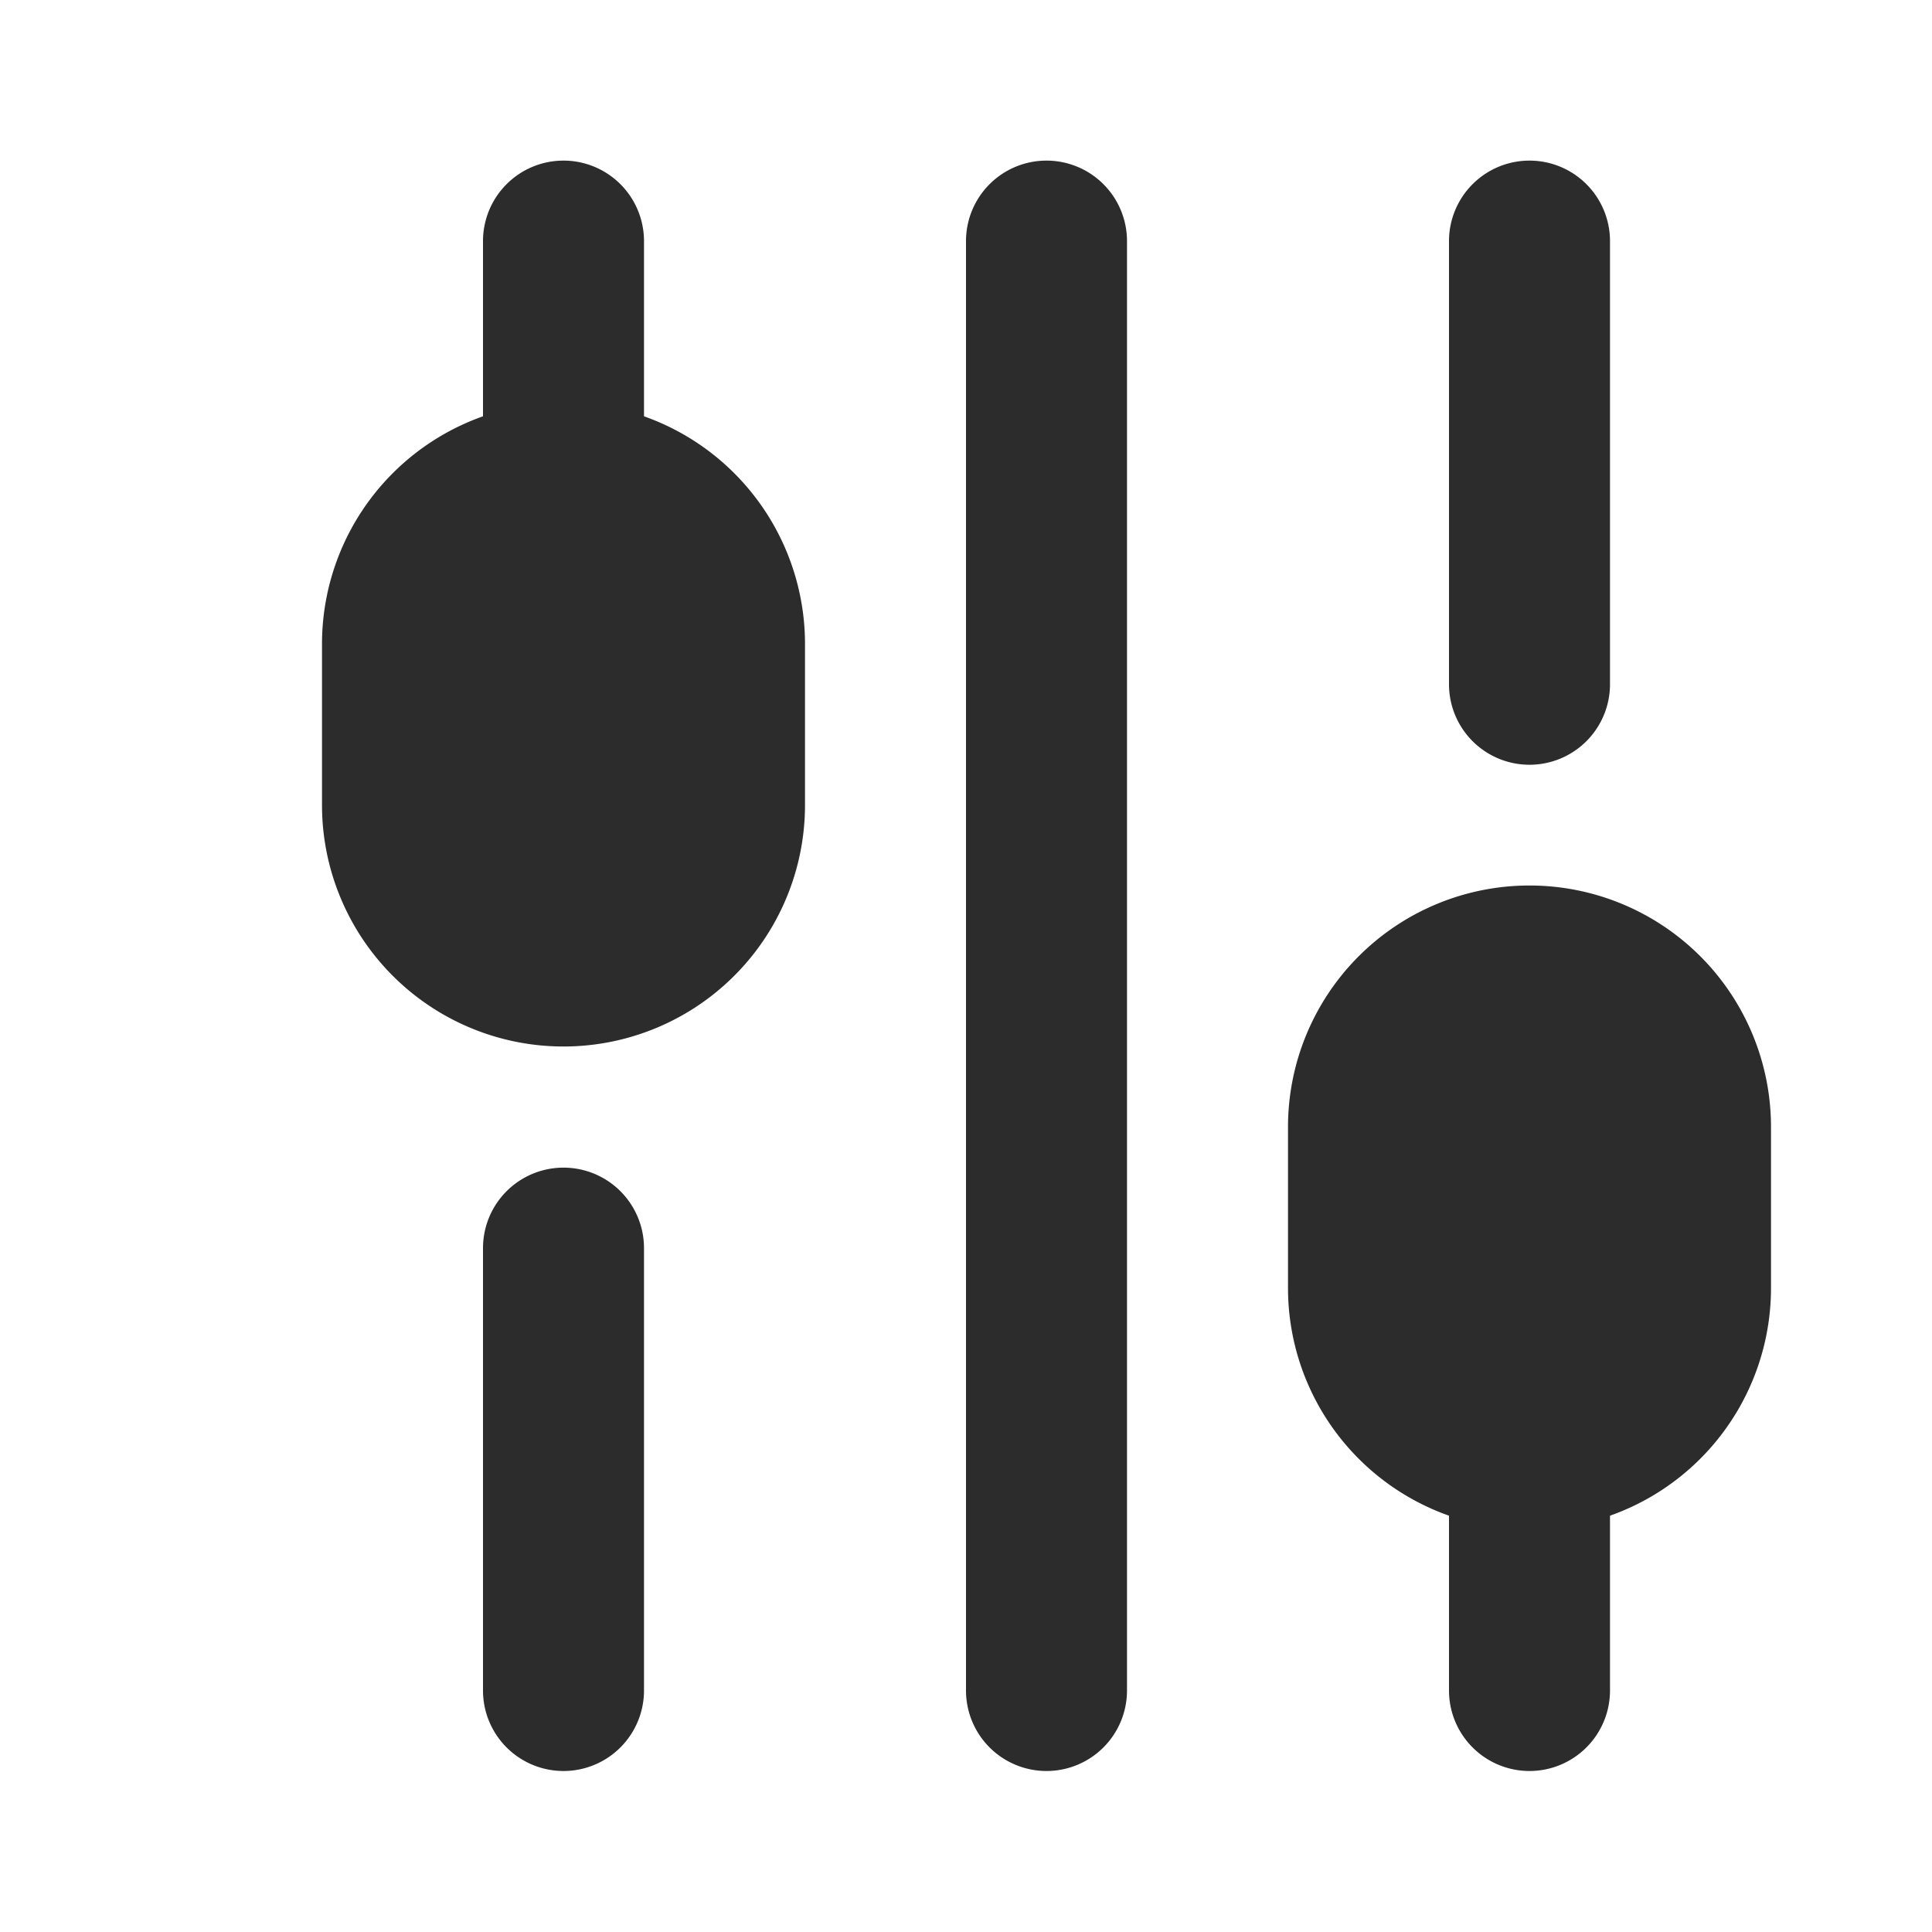 <?xml version="1.0" standalone="no"?>
<!DOCTYPE svg PUBLIC "-//W3C//DTD SVG 1.1//EN" "http://www.w3.org/Graphics/SVG/1.1/DTD/svg11.dtd">
<svg
  class="icon"
  viewBox="0 0 1024 1024"
  version="1.1"
  xmlns="http://www.w3.org/2000/svg"
  xmlns:xlink="http://www.w3.org/1999/xlink"
  width="200"
  height="200">
  <path d="M298.667 938.667a42.667 42.667 0 0 1-42.667-42.667v-234.667a42.667 42.667 0 0 1 85.333 0V896a42.667 42.667 0 0 1-42.667 42.667zM298.667 298.667a42.667 42.667 0 0 1-42.667-42.667V128a42.667 42.667 0 1 1 85.333 0v128a42.667 42.667 0 0 1-42.667 42.667z m256 640a42.667 42.667 0 0 1-42.667-42.667V128a42.667 42.667 0 1 1 85.333 0v768a42.667 42.667 0 0 1-42.667 42.667z m256 0a42.667 42.667 0 0 1-42.667-42.667v-128a42.667 42.667 0 1 1 85.333 0v128a42.667 42.667 0 0 1-42.667 42.667z m0-533.333a42.667 42.667 0 0 1-42.667-42.667V128a42.667 42.667 0 1 1 85.333 0v234.667a42.667 42.667 0 0 1-42.667 42.667z" fill="#2c2c2c" />
  <path d="M384 341.333v85.333a85.333 85.333 0 1 1-170.667 0V341.333a85.333 85.333 0 1 1 170.667 0z" fill="#2c2c2c" />
  <path d="M256 426.667a42.667 42.667 0 0 0 85.333 0V341.333a42.667 42.667 0 0 0-85.333 0v85.333z m42.667 128a128 128 0 0 1-128-128V341.333a128 128 0 0 1 256 0v85.333a128 128 0 0 1-128 128z" fill="#2c2c2c" />
  <path d="M896 597.333v85.333a85.333 85.333 0 1 1-170.667 0v-85.333a85.333 85.333 0 1 1 170.667 0z" fill="#2c2c2c" />
  <path d="M768 682.667a42.667 42.667 0 0 0 85.333 0v-85.333a42.667 42.667 0 0 0-85.333 0v85.333z m42.667 128a128 128 0 0 1-128-128v-85.333a128 128 0 0 1 256 0v85.333a128 128 0 0 1-128 128z" fill="#2c2c2c" />
</svg>
